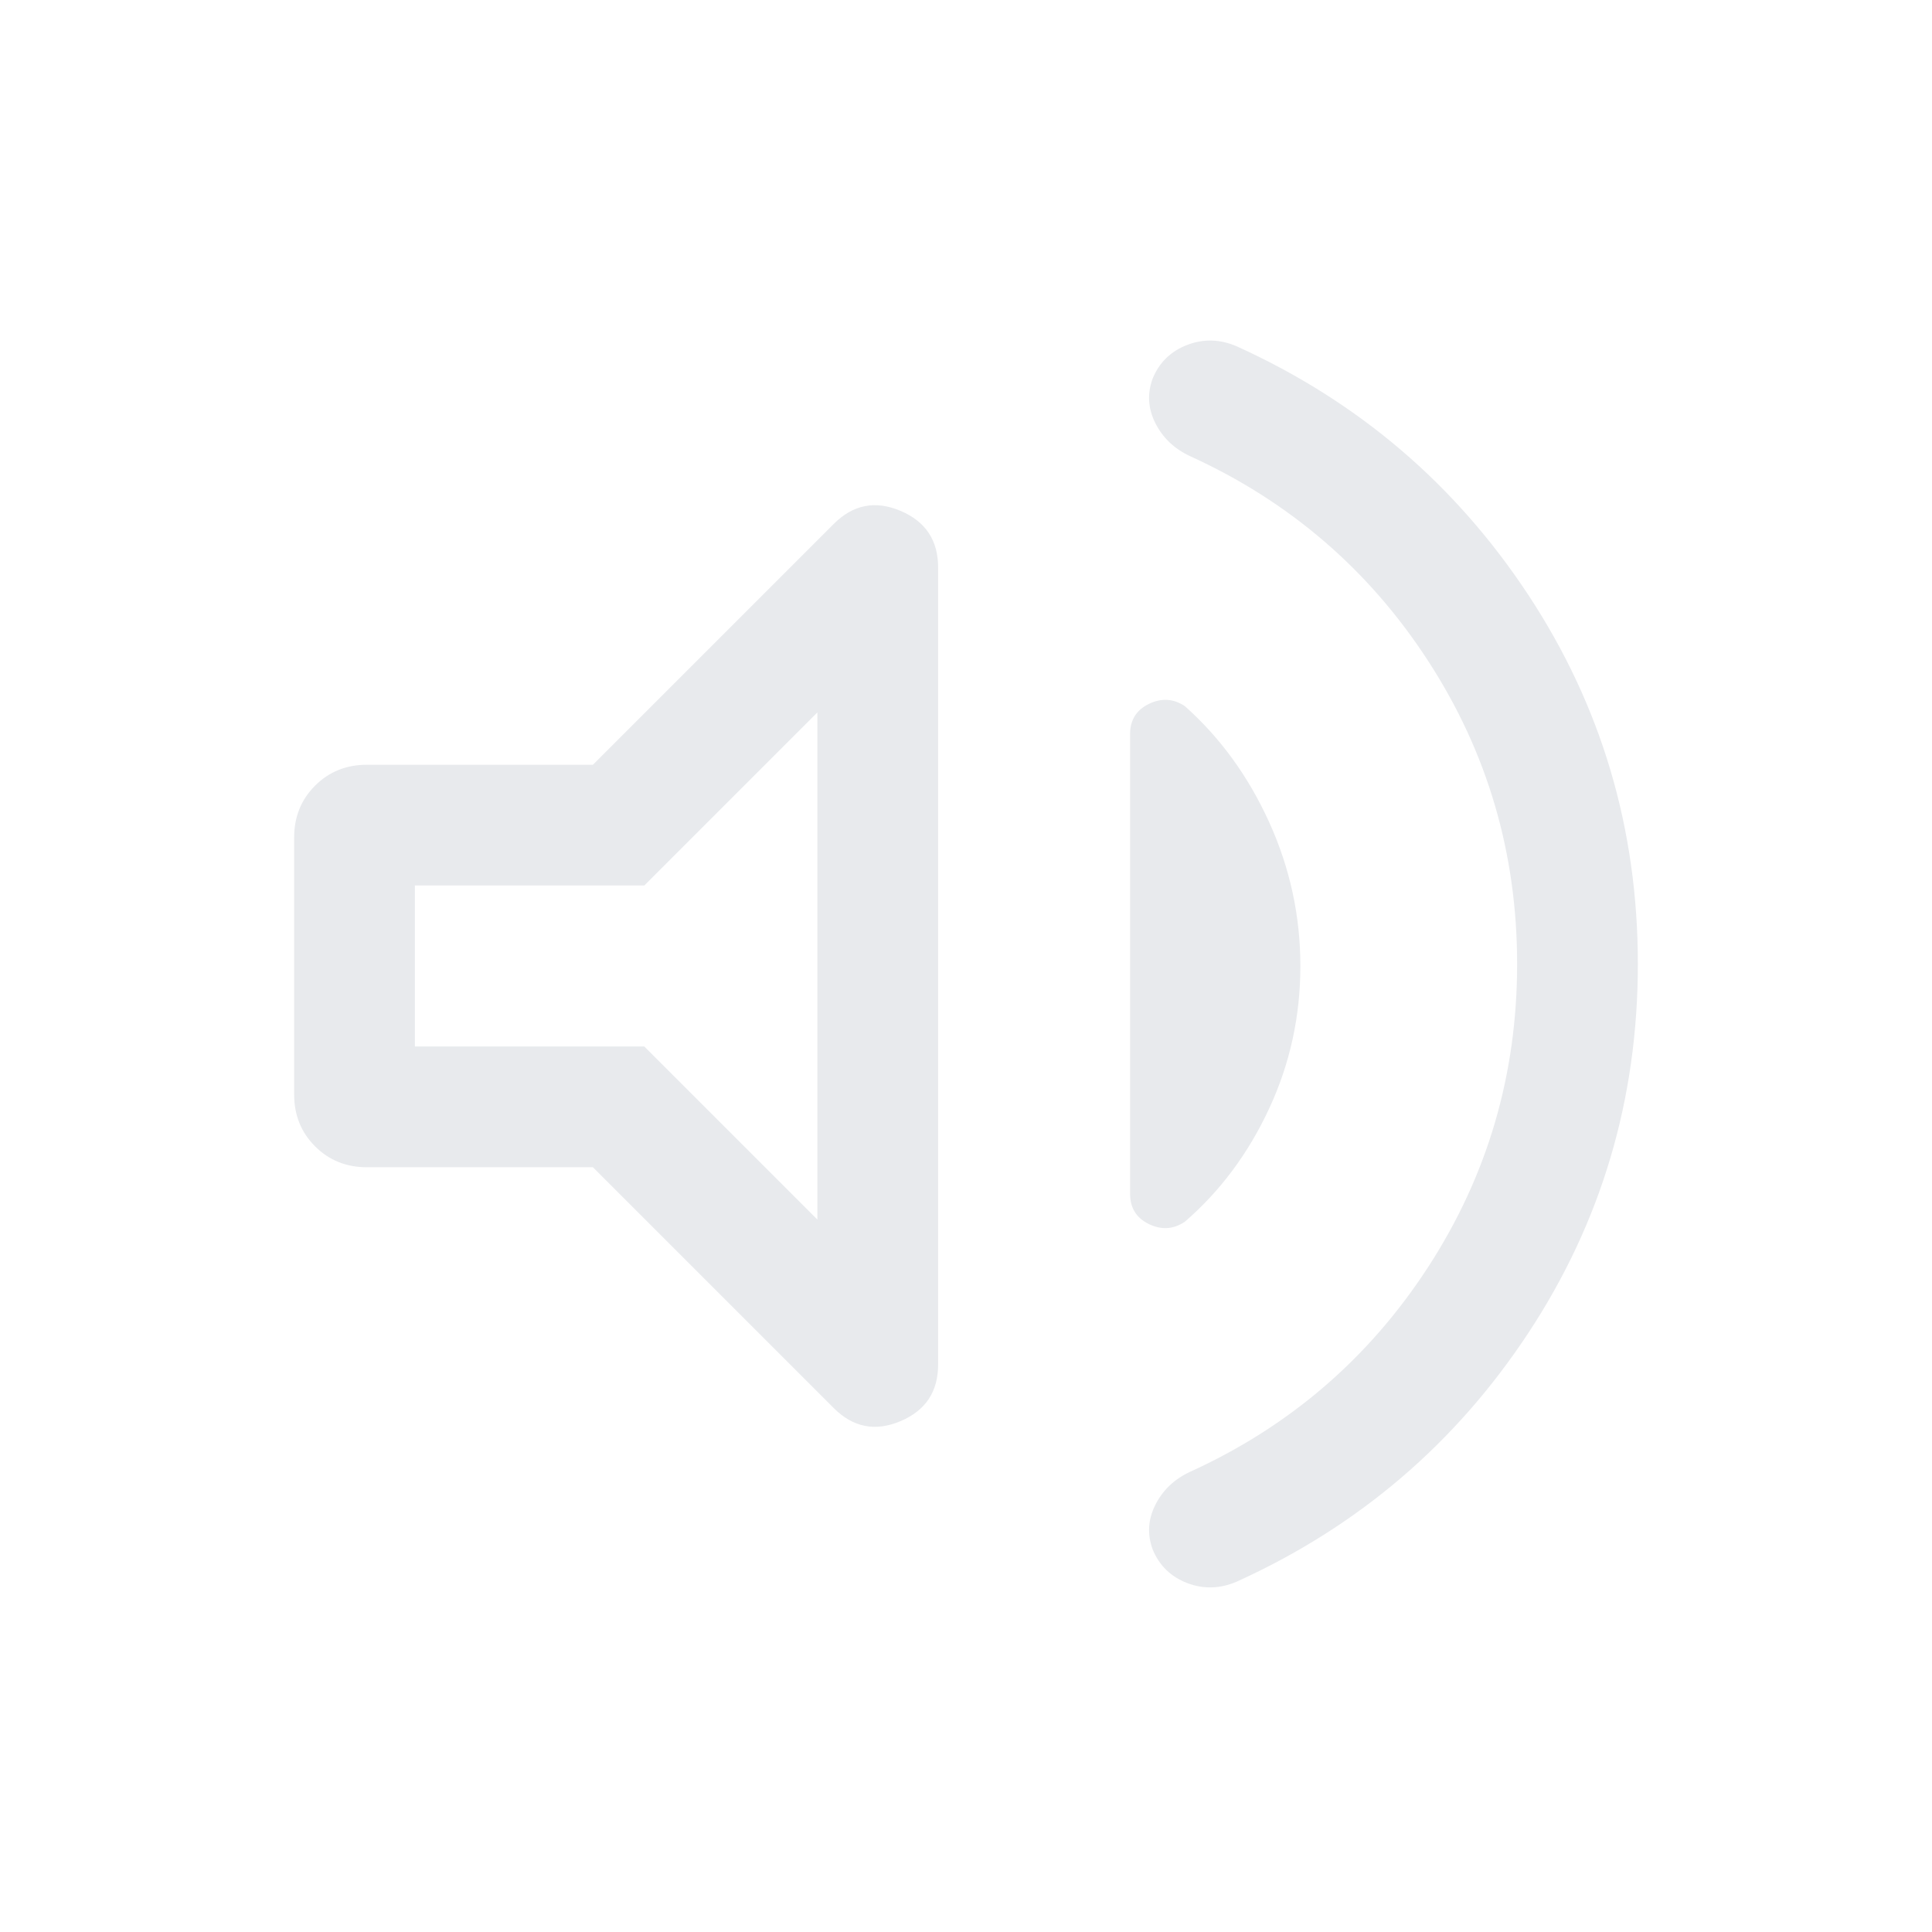 <svg xmlns="http://www.w3.org/2000/svg" height="24px" viewBox="0 -960 960 960" width="24px" fill="#e8eaed"><path d="M753.85-481q0-82.5-44.21-150.58-44.21-68.09-118.56-101.88-11.54-5.46-17-16.31-5.46-10.84-1.34-22.12 4.95-12.03 17.18-16.72 12.23-4.7 24.77.77 90.46 41.07 144.81 123.6 54.34 82.52 54.34 183.23 0 100.7-54.34 183.24-54.35 82.54-144.81 123.61-12.54 5.47-24.77.77-12.23-4.69-17.18-16.72-4.12-11.28 1.34-22.12 5.46-10.85 17-16.31 74.35-33.79 118.56-101.88Q753.85-398.5 753.85-481ZM294.62-380H182.31q-15.37 0-25.76-10.4-10.39-10.39-10.39-25.76v-127.68q0-15.37 10.39-25.76 10.39-10.4 25.76-10.4h112.31l119.69-119.69q14.38-14.38 33.11-6.49 18.73 7.89 18.73 28.18v396q0 20.29-18.73 28.18-18.73 7.89-33.11-6.49L294.62-380Zm351.53-99.96q0 37.43-15.54 70.85-15.53 33.42-41.88 56.19-8.5 5.69-17.85 1.15-9.34-4.54-9.34-15v-228.46q0-10.46 9.34-15 9.35-4.54 17.85 1.09 26.35 23.45 41.88 57.6 15.54 34.16 15.54 71.58ZM406.15-606l-86 86h-114v80h114l86 86v-252Zm-100 126Z"/></svg>